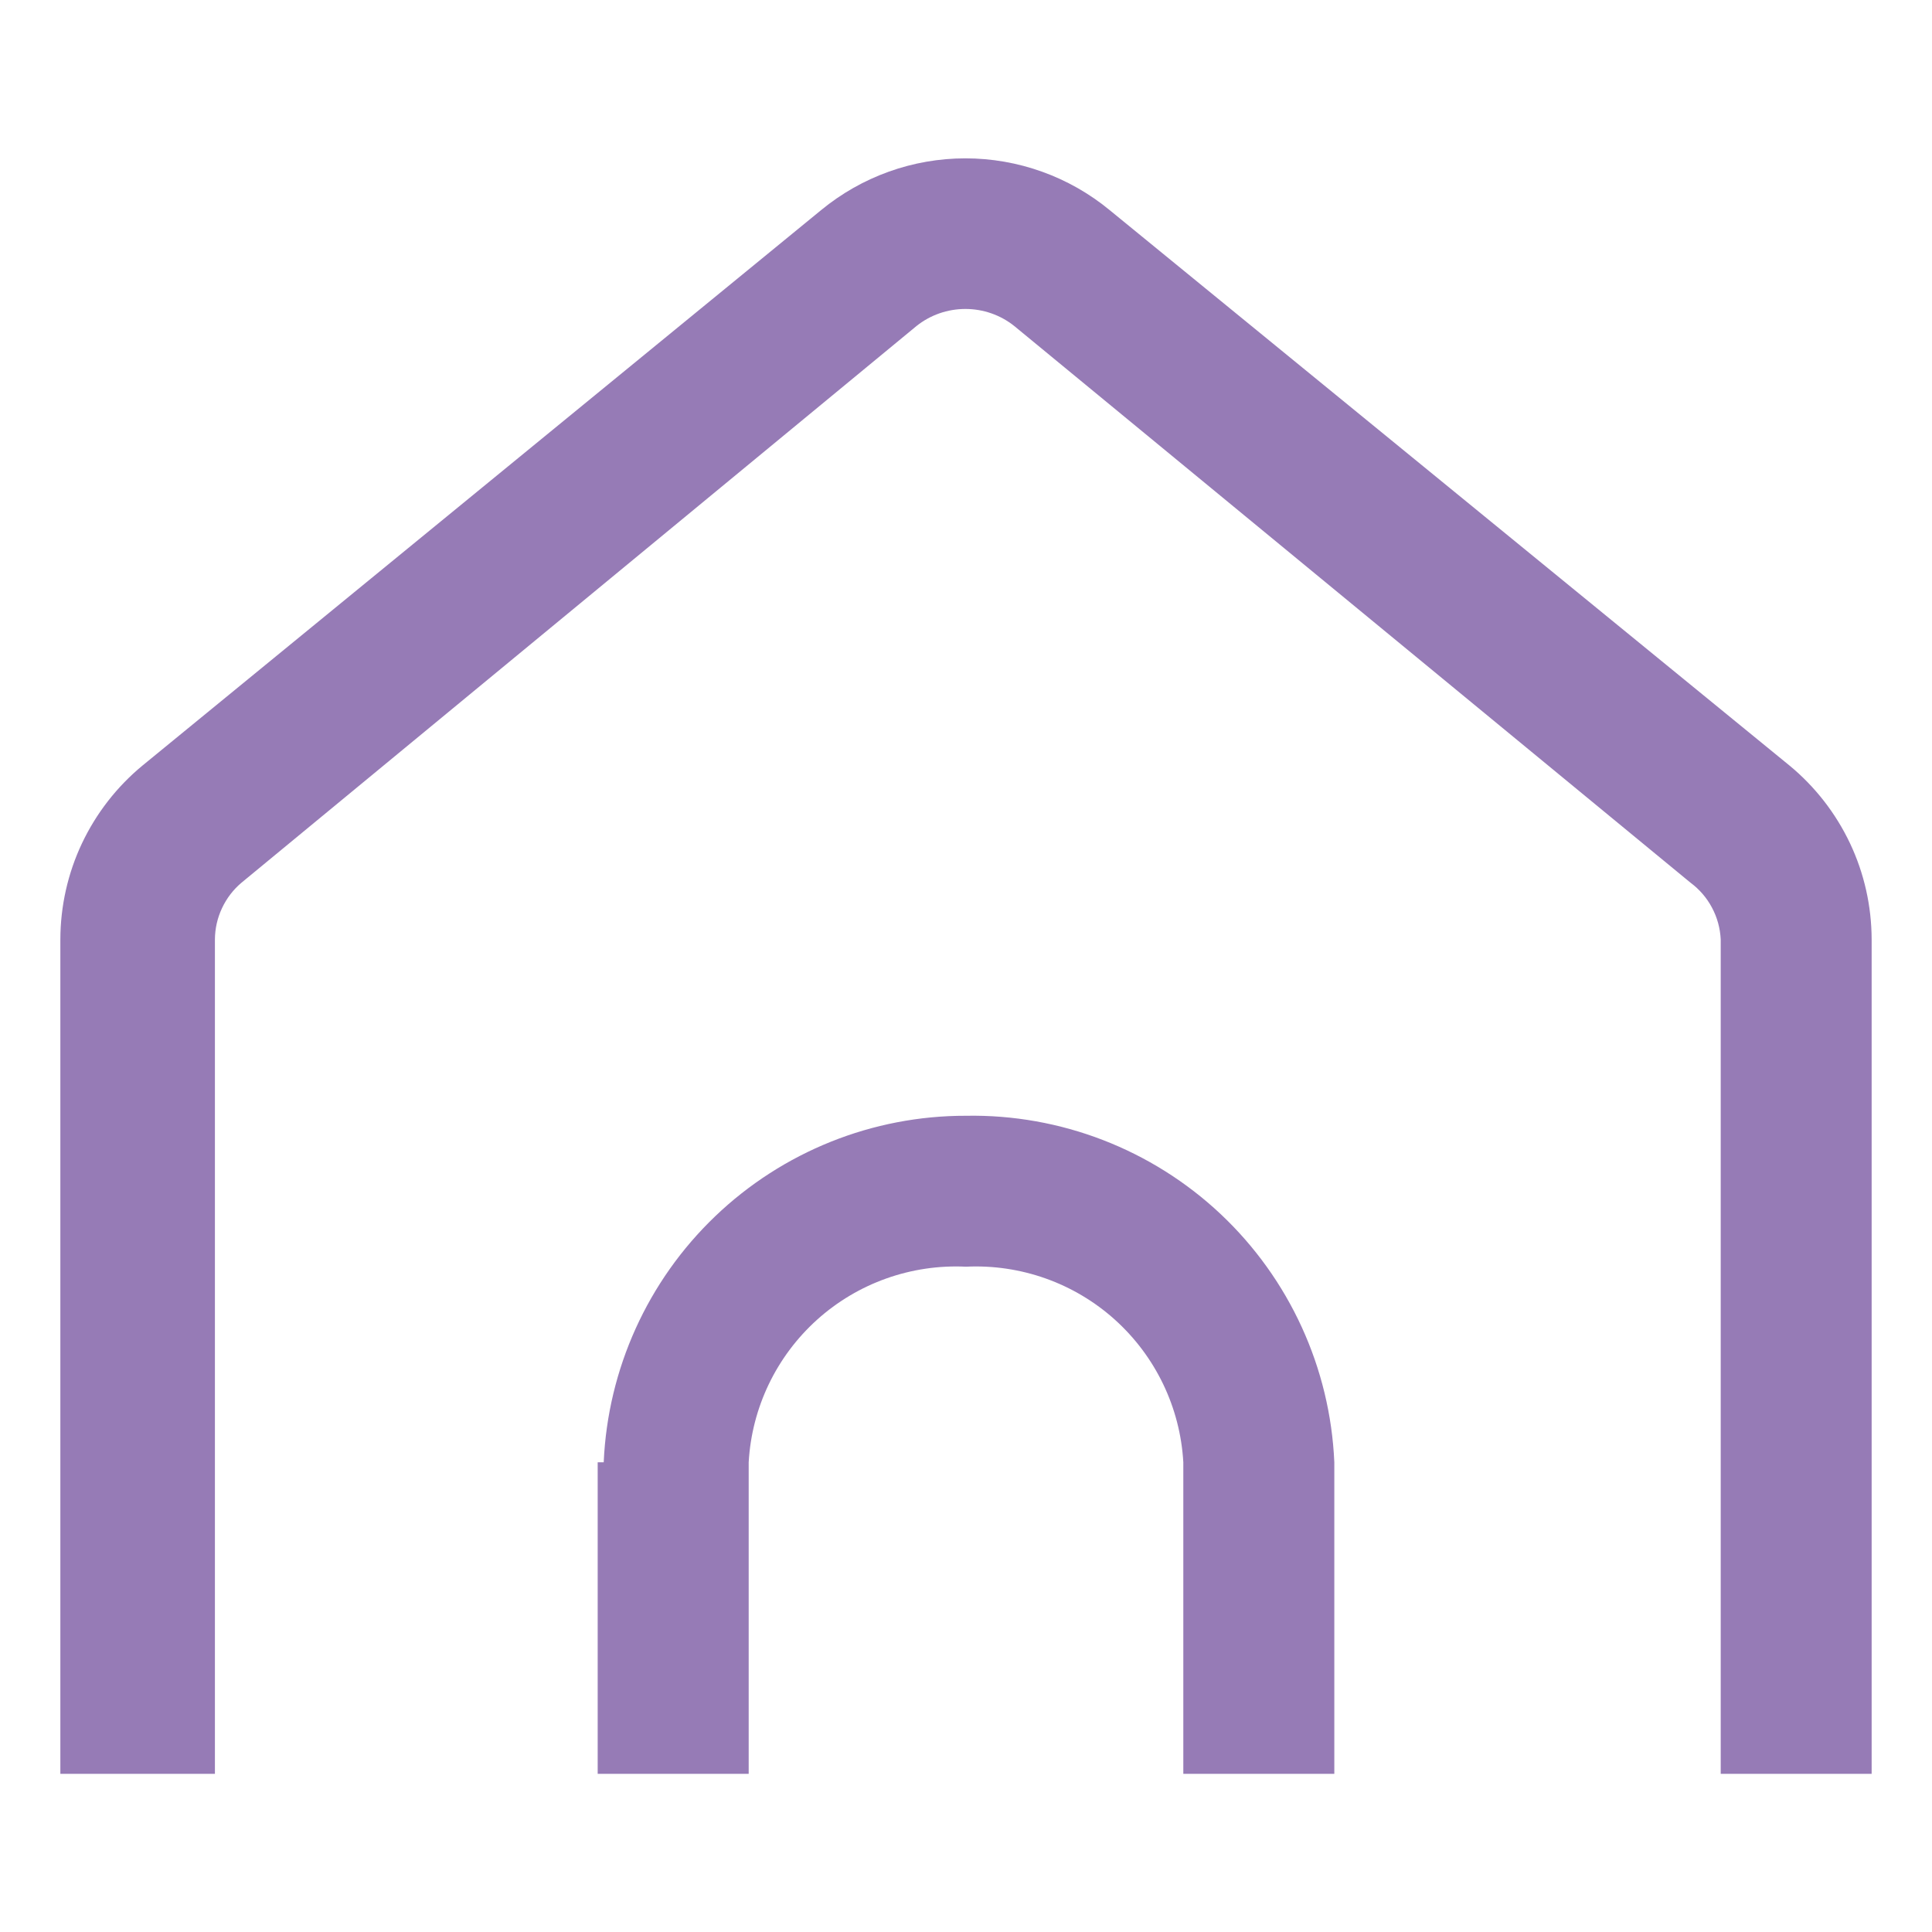 <svg width="25" height="25" viewBox="0 0 25 25" fill="none" xmlns="http://www.w3.org/2000/svg">
<path d="M24.219 22.953H22.266V12.156C22.259 12.012 22.221 11.872 22.153 11.745C22.086 11.618 21.991 11.508 21.875 11.422L13.125 4.219C12.945 4.075 12.722 3.998 12.492 3.998C12.262 3.998 12.039 4.075 11.859 4.219L3.125 11.422C3.018 11.512 2.932 11.625 2.873 11.751C2.813 11.878 2.782 12.016 2.781 12.156V22.953H0.781V12.156C0.782 11.726 0.877 11.301 1.061 10.912C1.245 10.524 1.512 10.18 1.844 9.906L10.625 2.719C11.151 2.286 11.811 2.049 12.492 2.049C13.173 2.049 13.834 2.286 14.359 2.719L23.156 9.906C23.488 10.18 23.755 10.524 23.939 10.912C24.123 11.301 24.218 11.726 24.219 12.156V22.953Z" fill="#967BB6"/>
<path d="M17.266 18.922H15.312C15.272 18.214 14.954 17.552 14.427 17.077C13.9 16.603 13.208 16.357 12.5 16.391C11.792 16.357 11.1 16.603 10.573 17.077C10.046 17.552 9.728 18.214 9.688 18.922H7.812C7.865 17.714 8.382 16.573 9.255 15.738C10.129 14.902 11.291 14.436 12.5 14.438C13.722 14.416 14.905 14.873 15.795 15.71C16.685 16.548 17.213 17.701 17.266 18.922ZM7.734 18.922H9.688V22.953H7.734V18.922ZM15.312 18.922H17.266V22.953H15.312V18.922Z" fill="#967BB6"/>
</svg>
